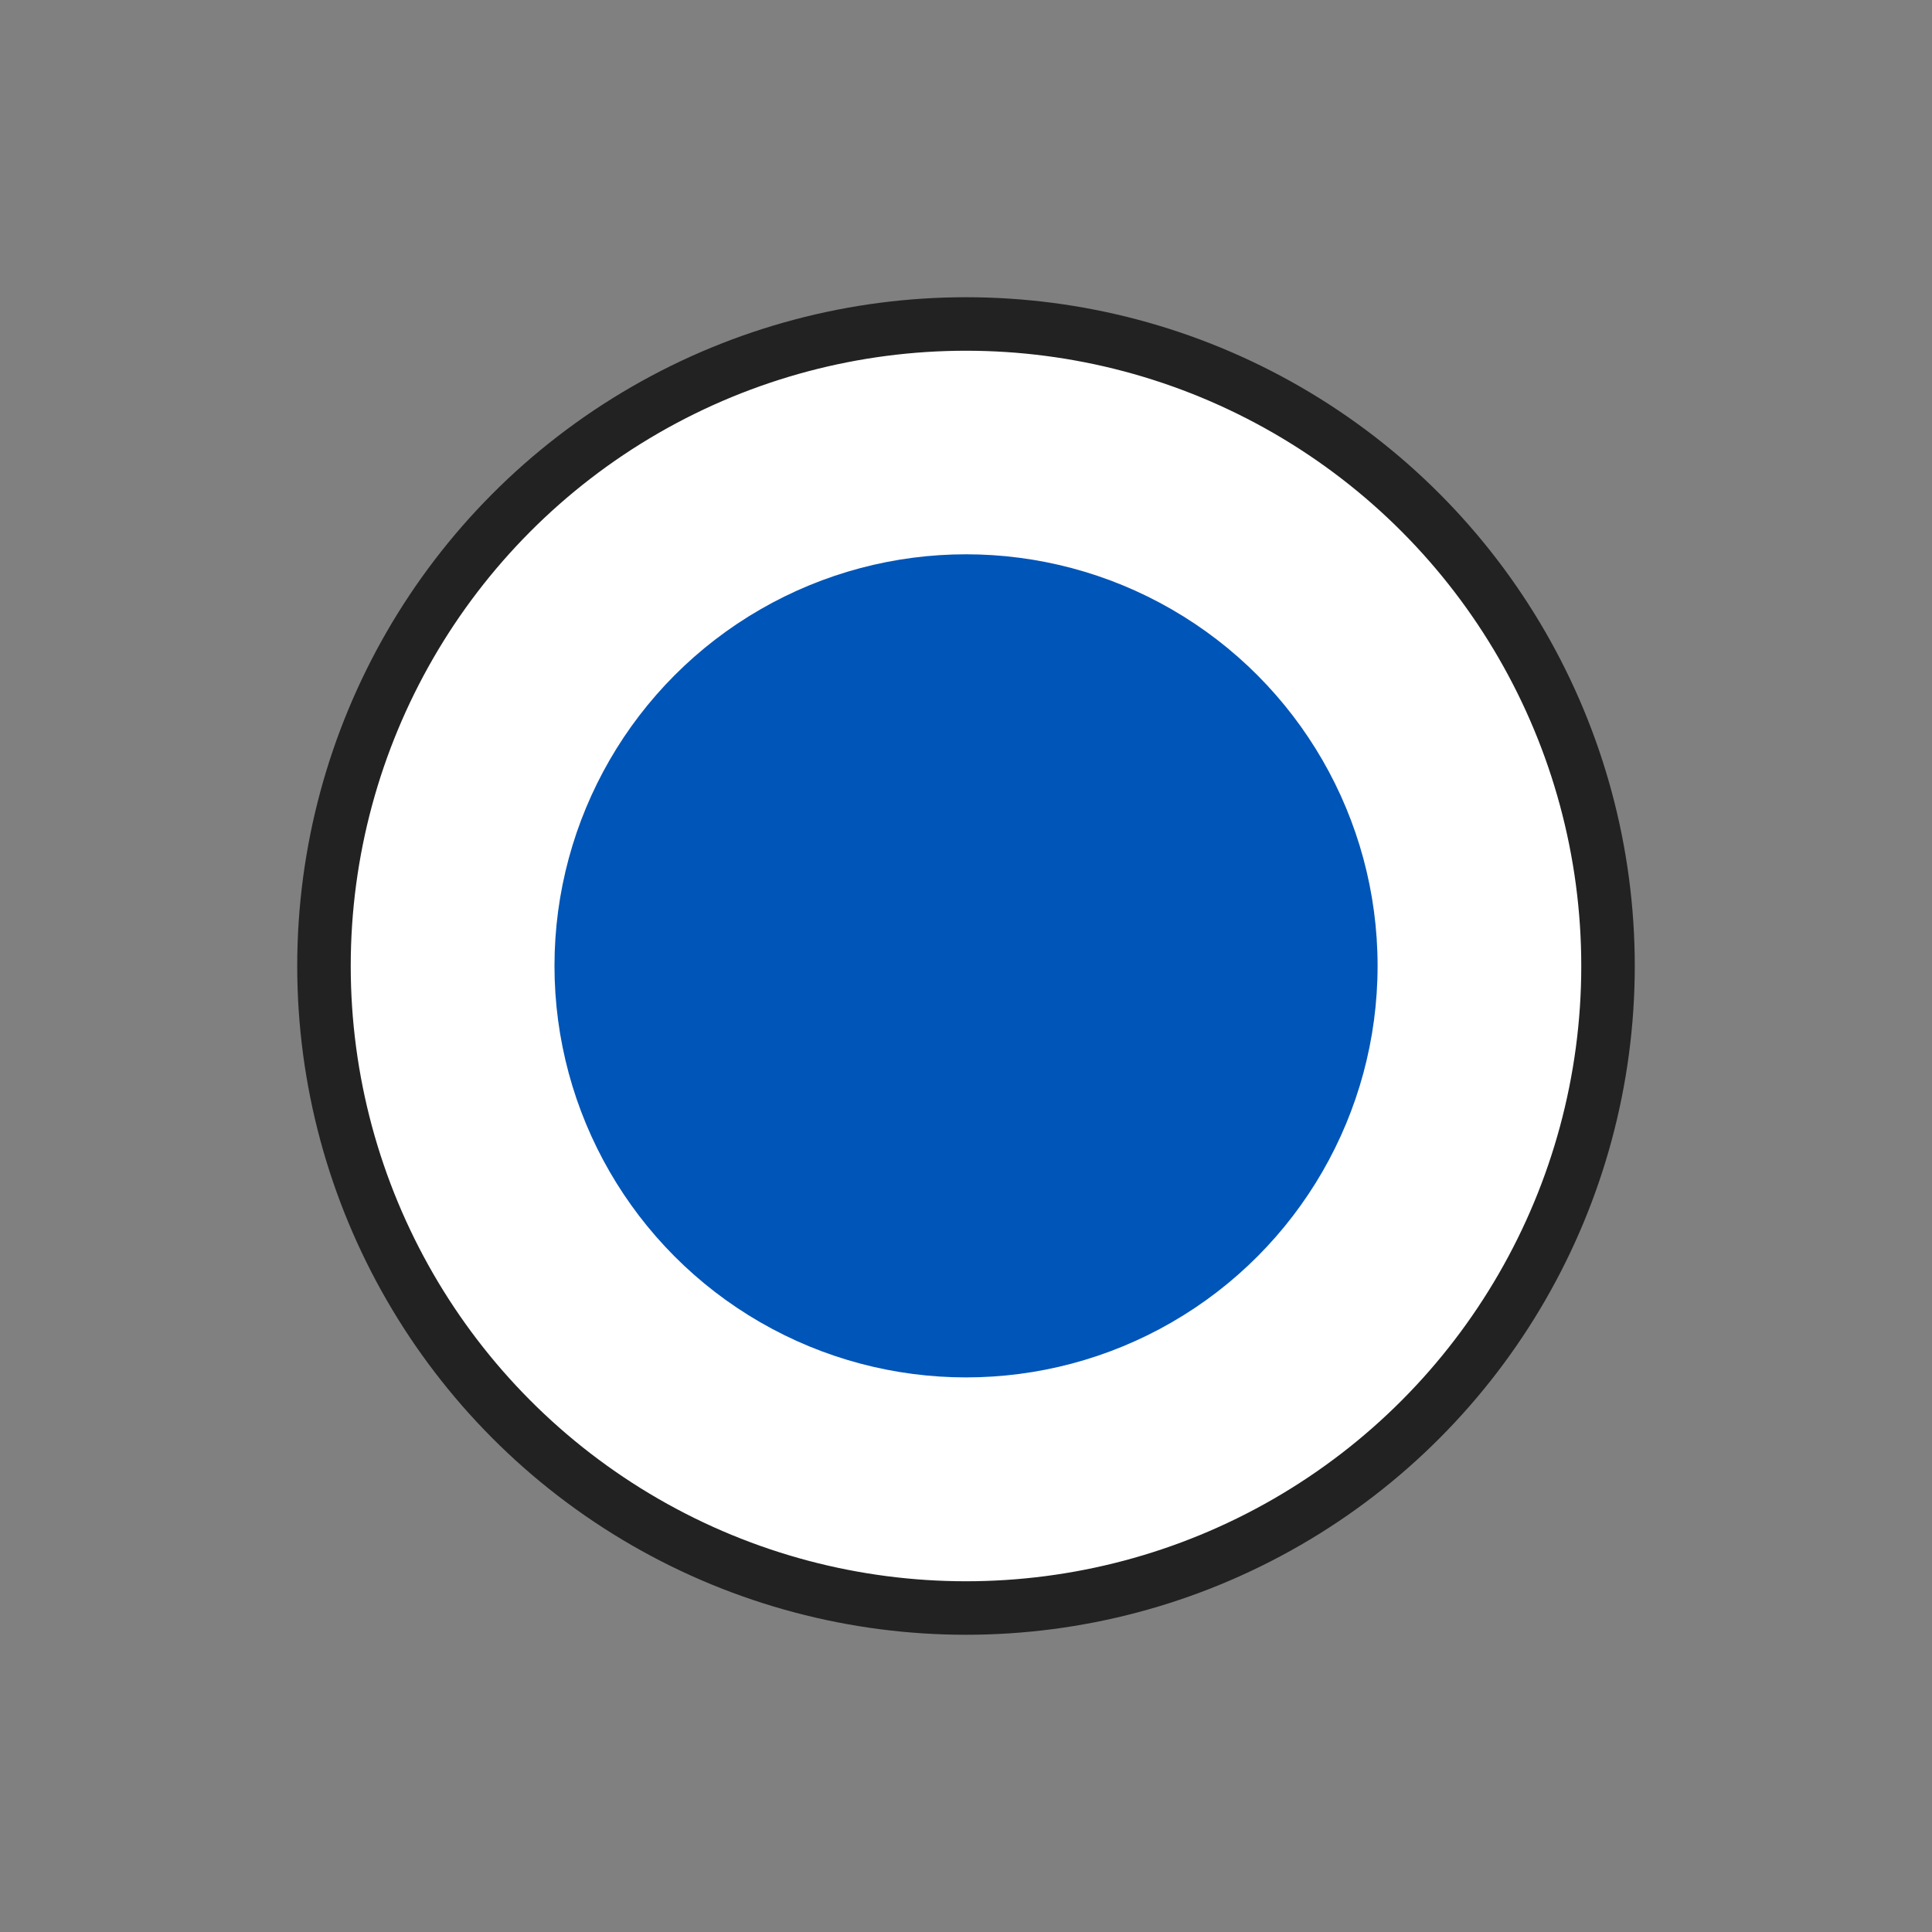 <svg width="52" height="52" viewBox="0 0 52 52" fill="none" xmlns="http://www.w3.org/2000/svg">
<rect x="0" y="0" width="52" height="52" fill="#808080" stroke="none"/>
<circle cx="26" cy="26" r="17.28" fill="white" stroke="#222222" stroke-width="1.44"/>
<ellipse cx="26.001" cy="25.996" rx="11.077" ry="11.077" fill="#0055B8"/>
</svg>
